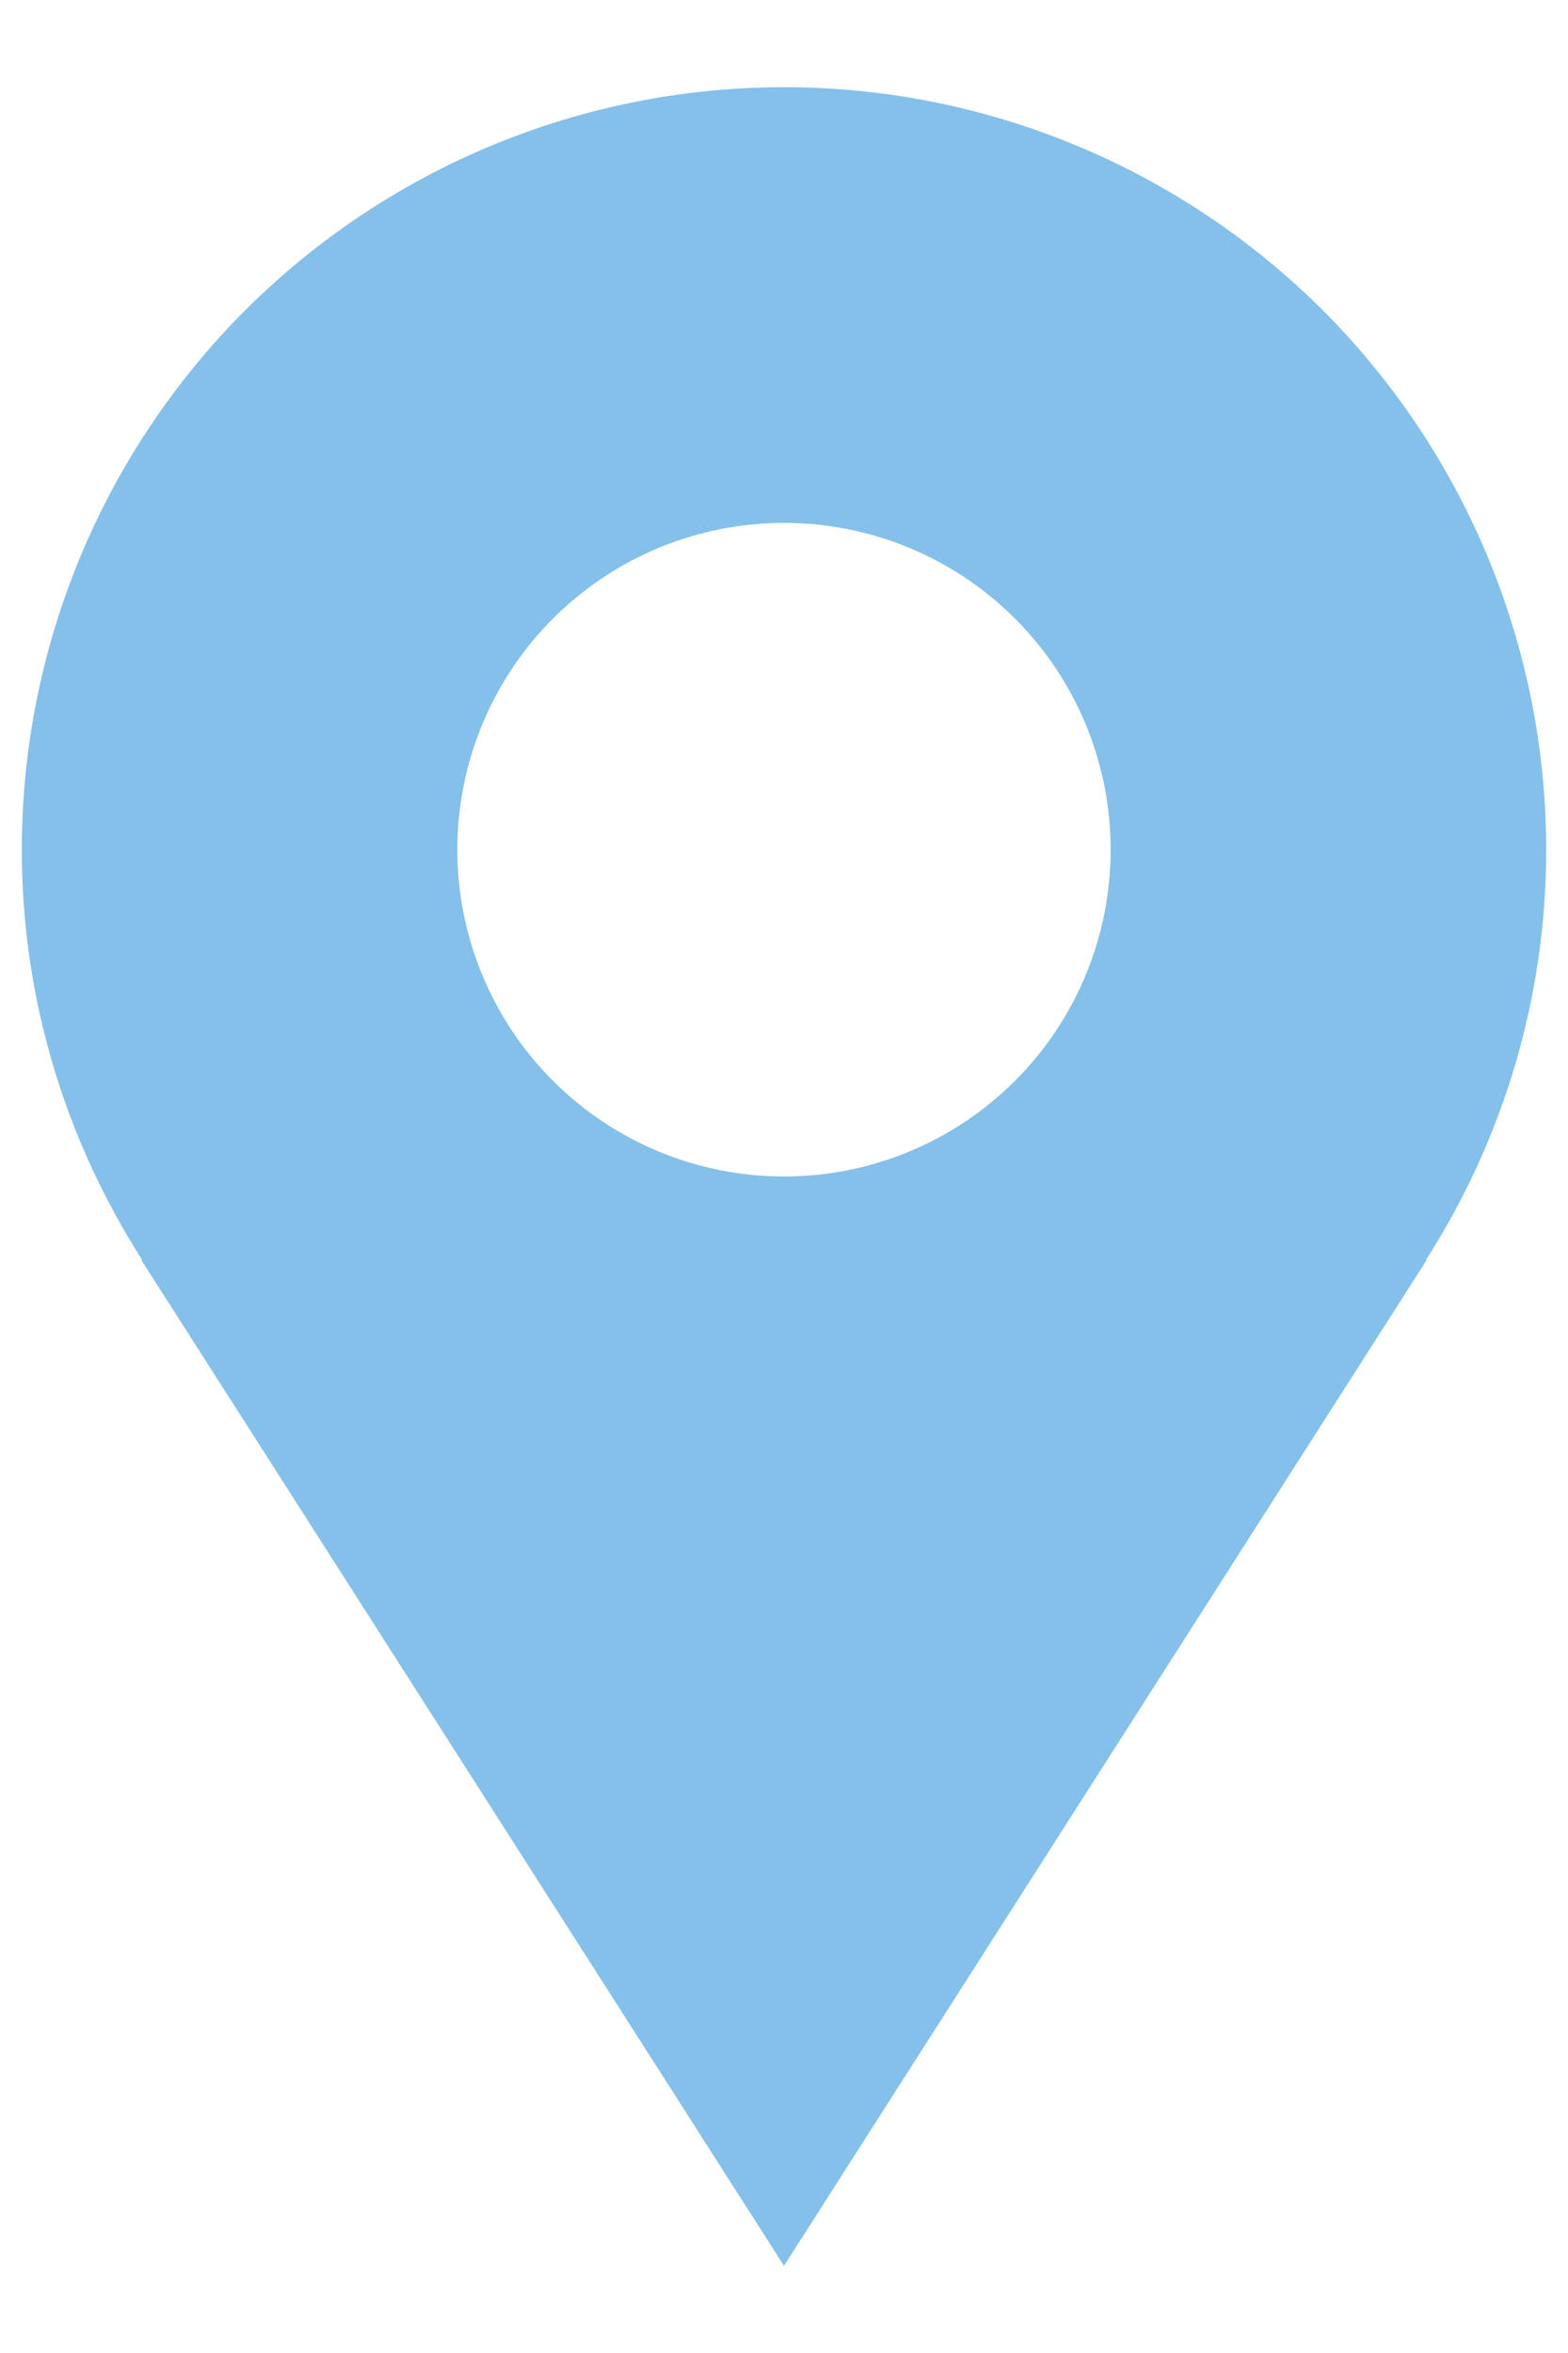 <svg  viewBox="0 0 12 18" fill="none" xmlns="http://www.w3.org/2000/svg">
<path d="M11.833 6.5C11.833 5.734 11.682 4.975 11.389 4.268C11.096 3.56 10.666 2.917 10.125 2.375C9.583 1.834 8.94 1.404 8.232 1.111C7.525 0.818 6.766 0.667 6 0.667C5.234 0.667 4.475 0.818 3.768 1.111C3.06 1.404 2.417 1.834 1.875 2.375C1.334 2.917 0.904 3.56 0.611 4.268C0.318 4.975 0.167 5.734 0.167 6.5C0.167 7.656 0.508 8.731 1.088 9.638H1.081L6 17.333L10.919 9.638H10.913C11.514 8.701 11.834 7.612 11.833 6.5ZM6 9C5.337 9 4.701 8.737 4.232 8.268C3.763 7.799 3.5 7.163 3.5 6.5C3.5 5.837 3.763 5.201 4.232 4.732C4.701 4.263 5.337 4 6 4C6.663 4 7.299 4.263 7.768 4.732C8.237 5.201 8.5 5.837 8.5 6.5C8.5 7.163 8.237 7.799 7.768 8.268C7.299 8.737 6.663 9 6 9Z" fill="#84C0EA"/>
</svg>
